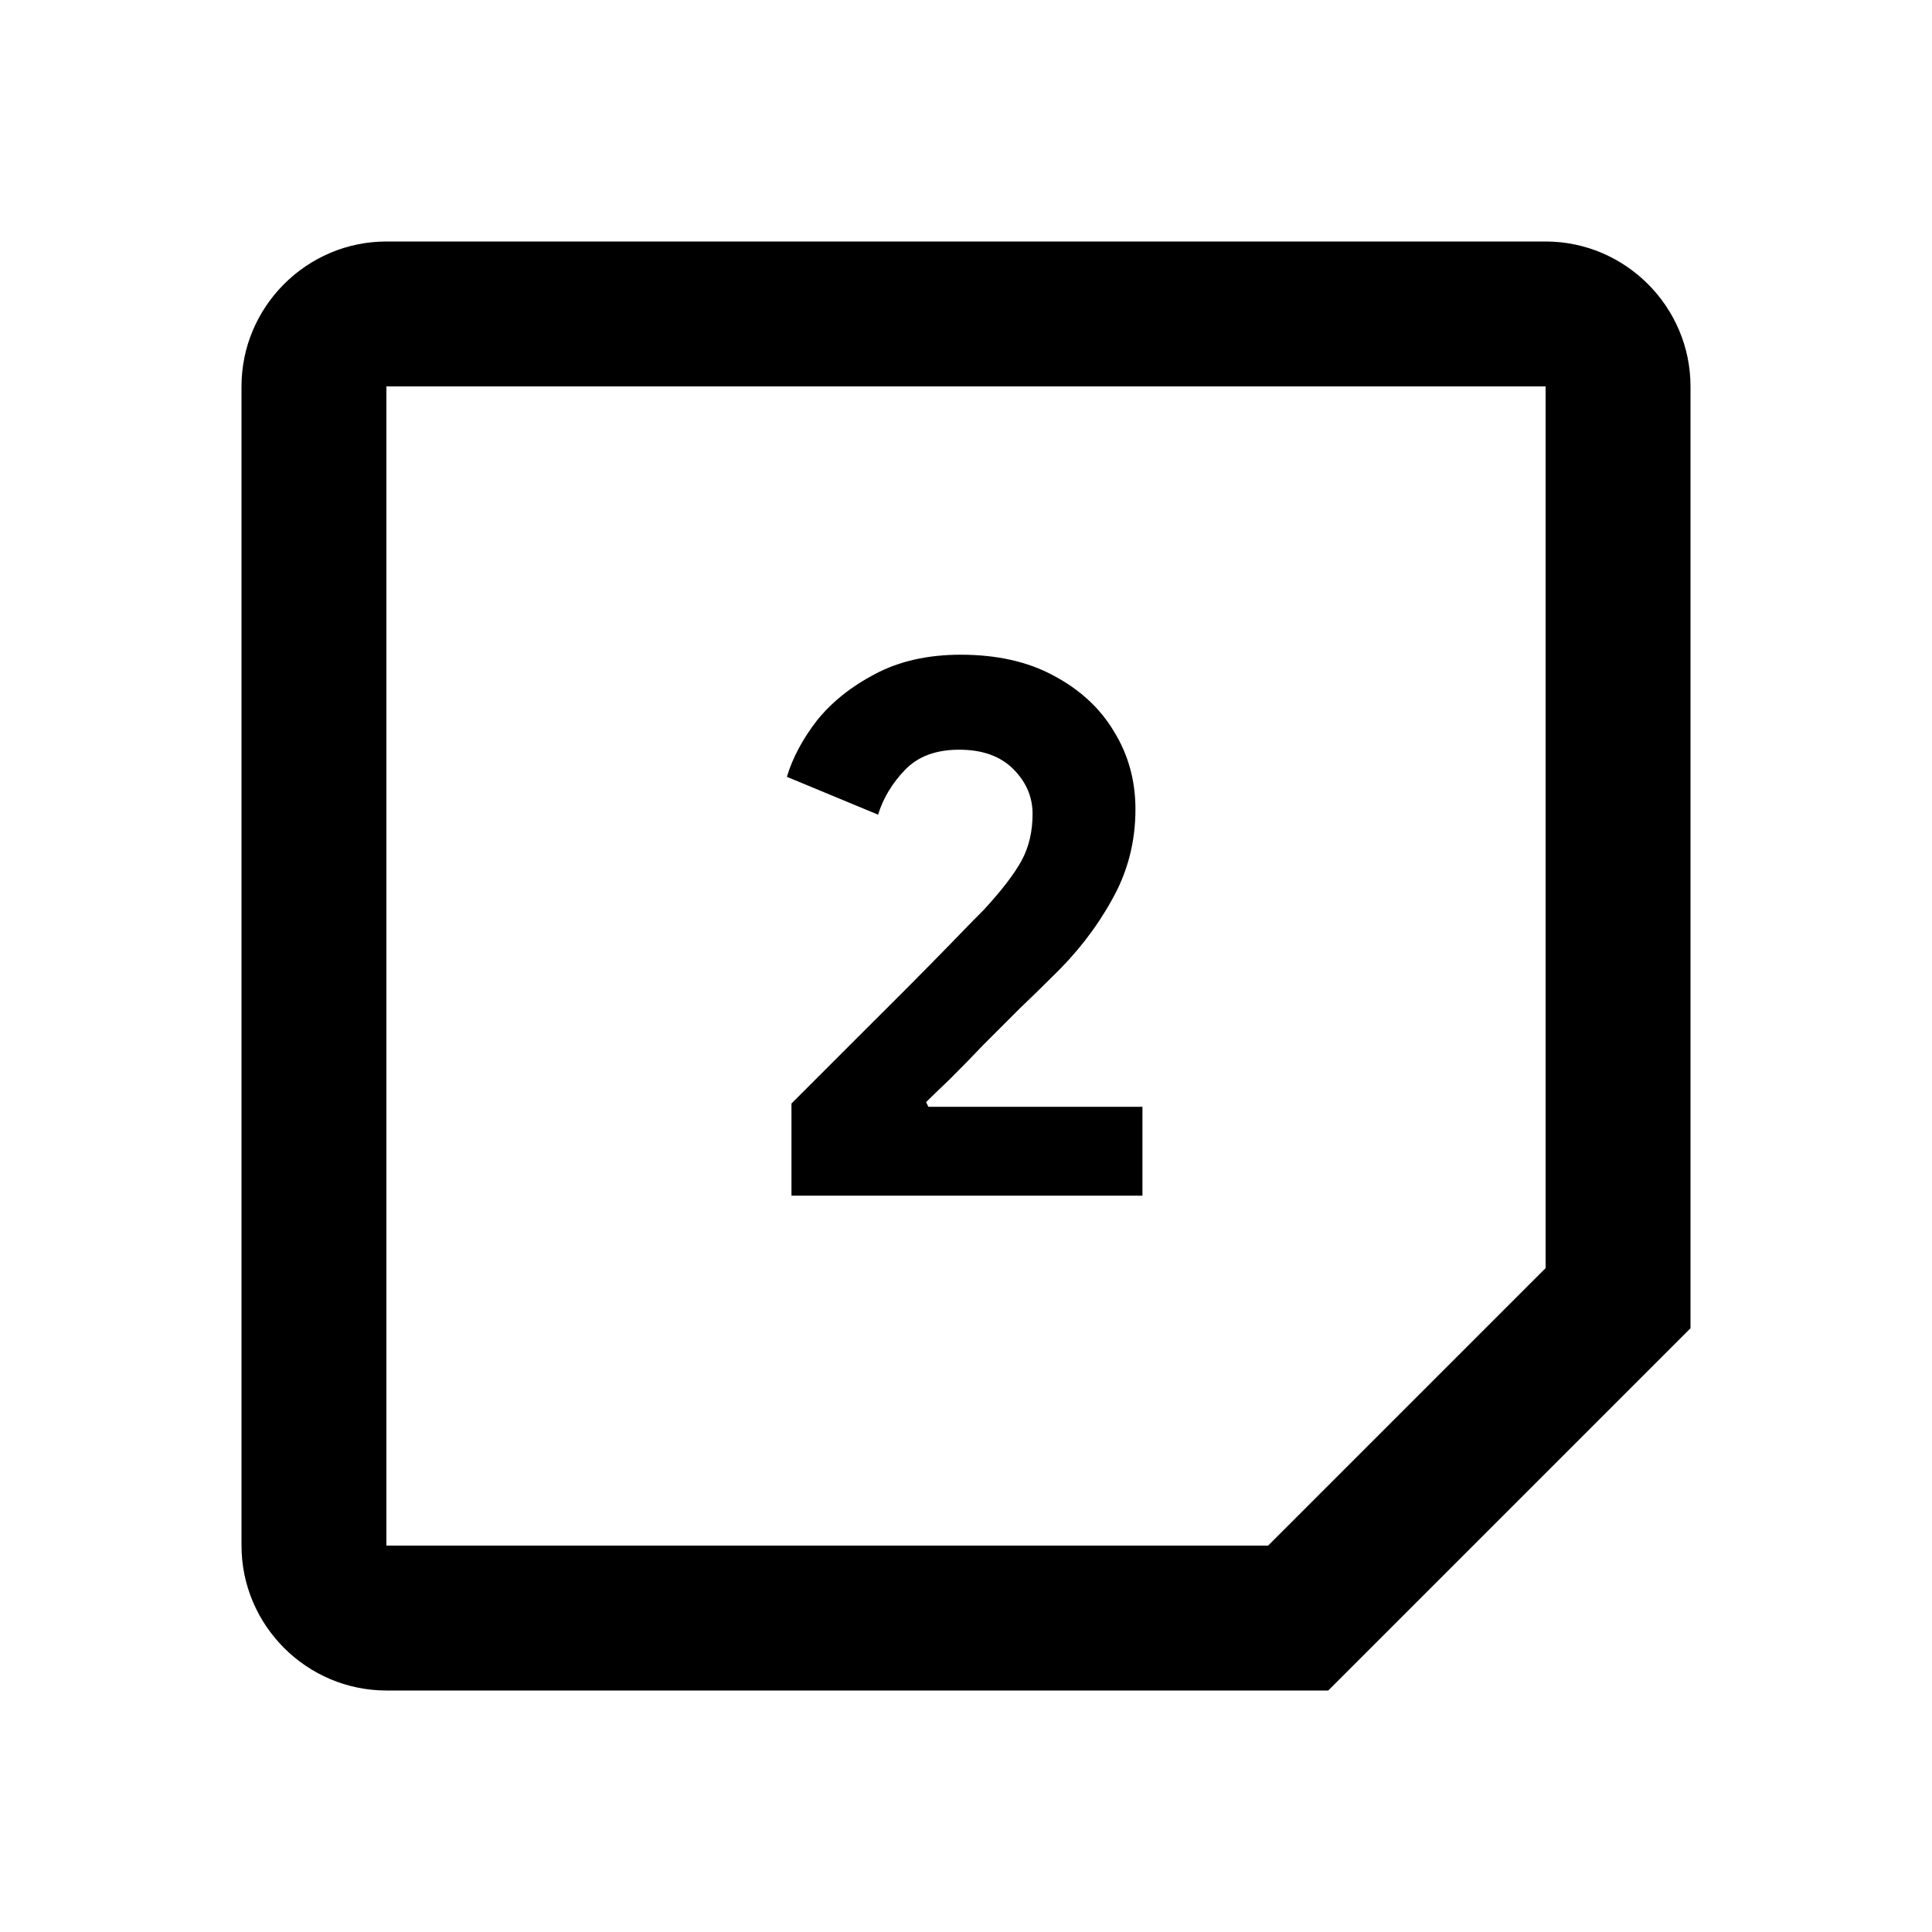 <?xml version="1.0" encoding="UTF-8"?>
<svg id="Layer_7" data-name="Layer 7" xmlns="http://www.w3.org/2000/svg" viewBox="0 0 24 24">
  <path id="path" d="M19.2,15.753l-3.447,3.447H4.8V4.8h14.4V15.753ZM4.8,3c-.99,0-1.8,.81-1.8,1.8v14.4c0,.99,.81,1.8,1.8,1.8h11.7l4.5-4.5V4.8c0-.99-.81-1.8-1.8-1.8H4.8Z"/>
  <path id="path_3" data-name="path 3" d="M9.832,14.85v-1.142l.23-.23c.14-.141,.313-.314,.518-.518,.212-.211,.426-.425,.644-.643,.224-.224,.425-.429,.605-.614,.179-.185,.31-.32,.394-.403,.224-.243,.38-.448,.47-.614,.089-.166,.134-.358,.134-.576,0-.211-.08-.397-.24-.557-.16-.16-.384-.24-.671-.24-.289,0-.512,.083-.673,.25-.16,.166-.272,.352-.335,.557l-1.133-.47c.071-.237,.196-.47,.374-.701,.186-.23,.426-.422,.721-.576,.301-.16,.656-.24,1.065-.24,.448,0,.832,.086,1.152,.259,.326,.173,.577,.403,.749,.691,.179,.288,.269,.611,.269,.97,0,.41-.099,.787-.297,1.133-.192,.346-.439,.662-.739,.95-.115,.115-.25,.247-.404,.394l-.451,.451c-.147,.154-.284,.295-.412,.422-.128,.122-.227,.218-.298,.288l.029,.058h2.659v1.104h-4.358Z"/>
</svg>